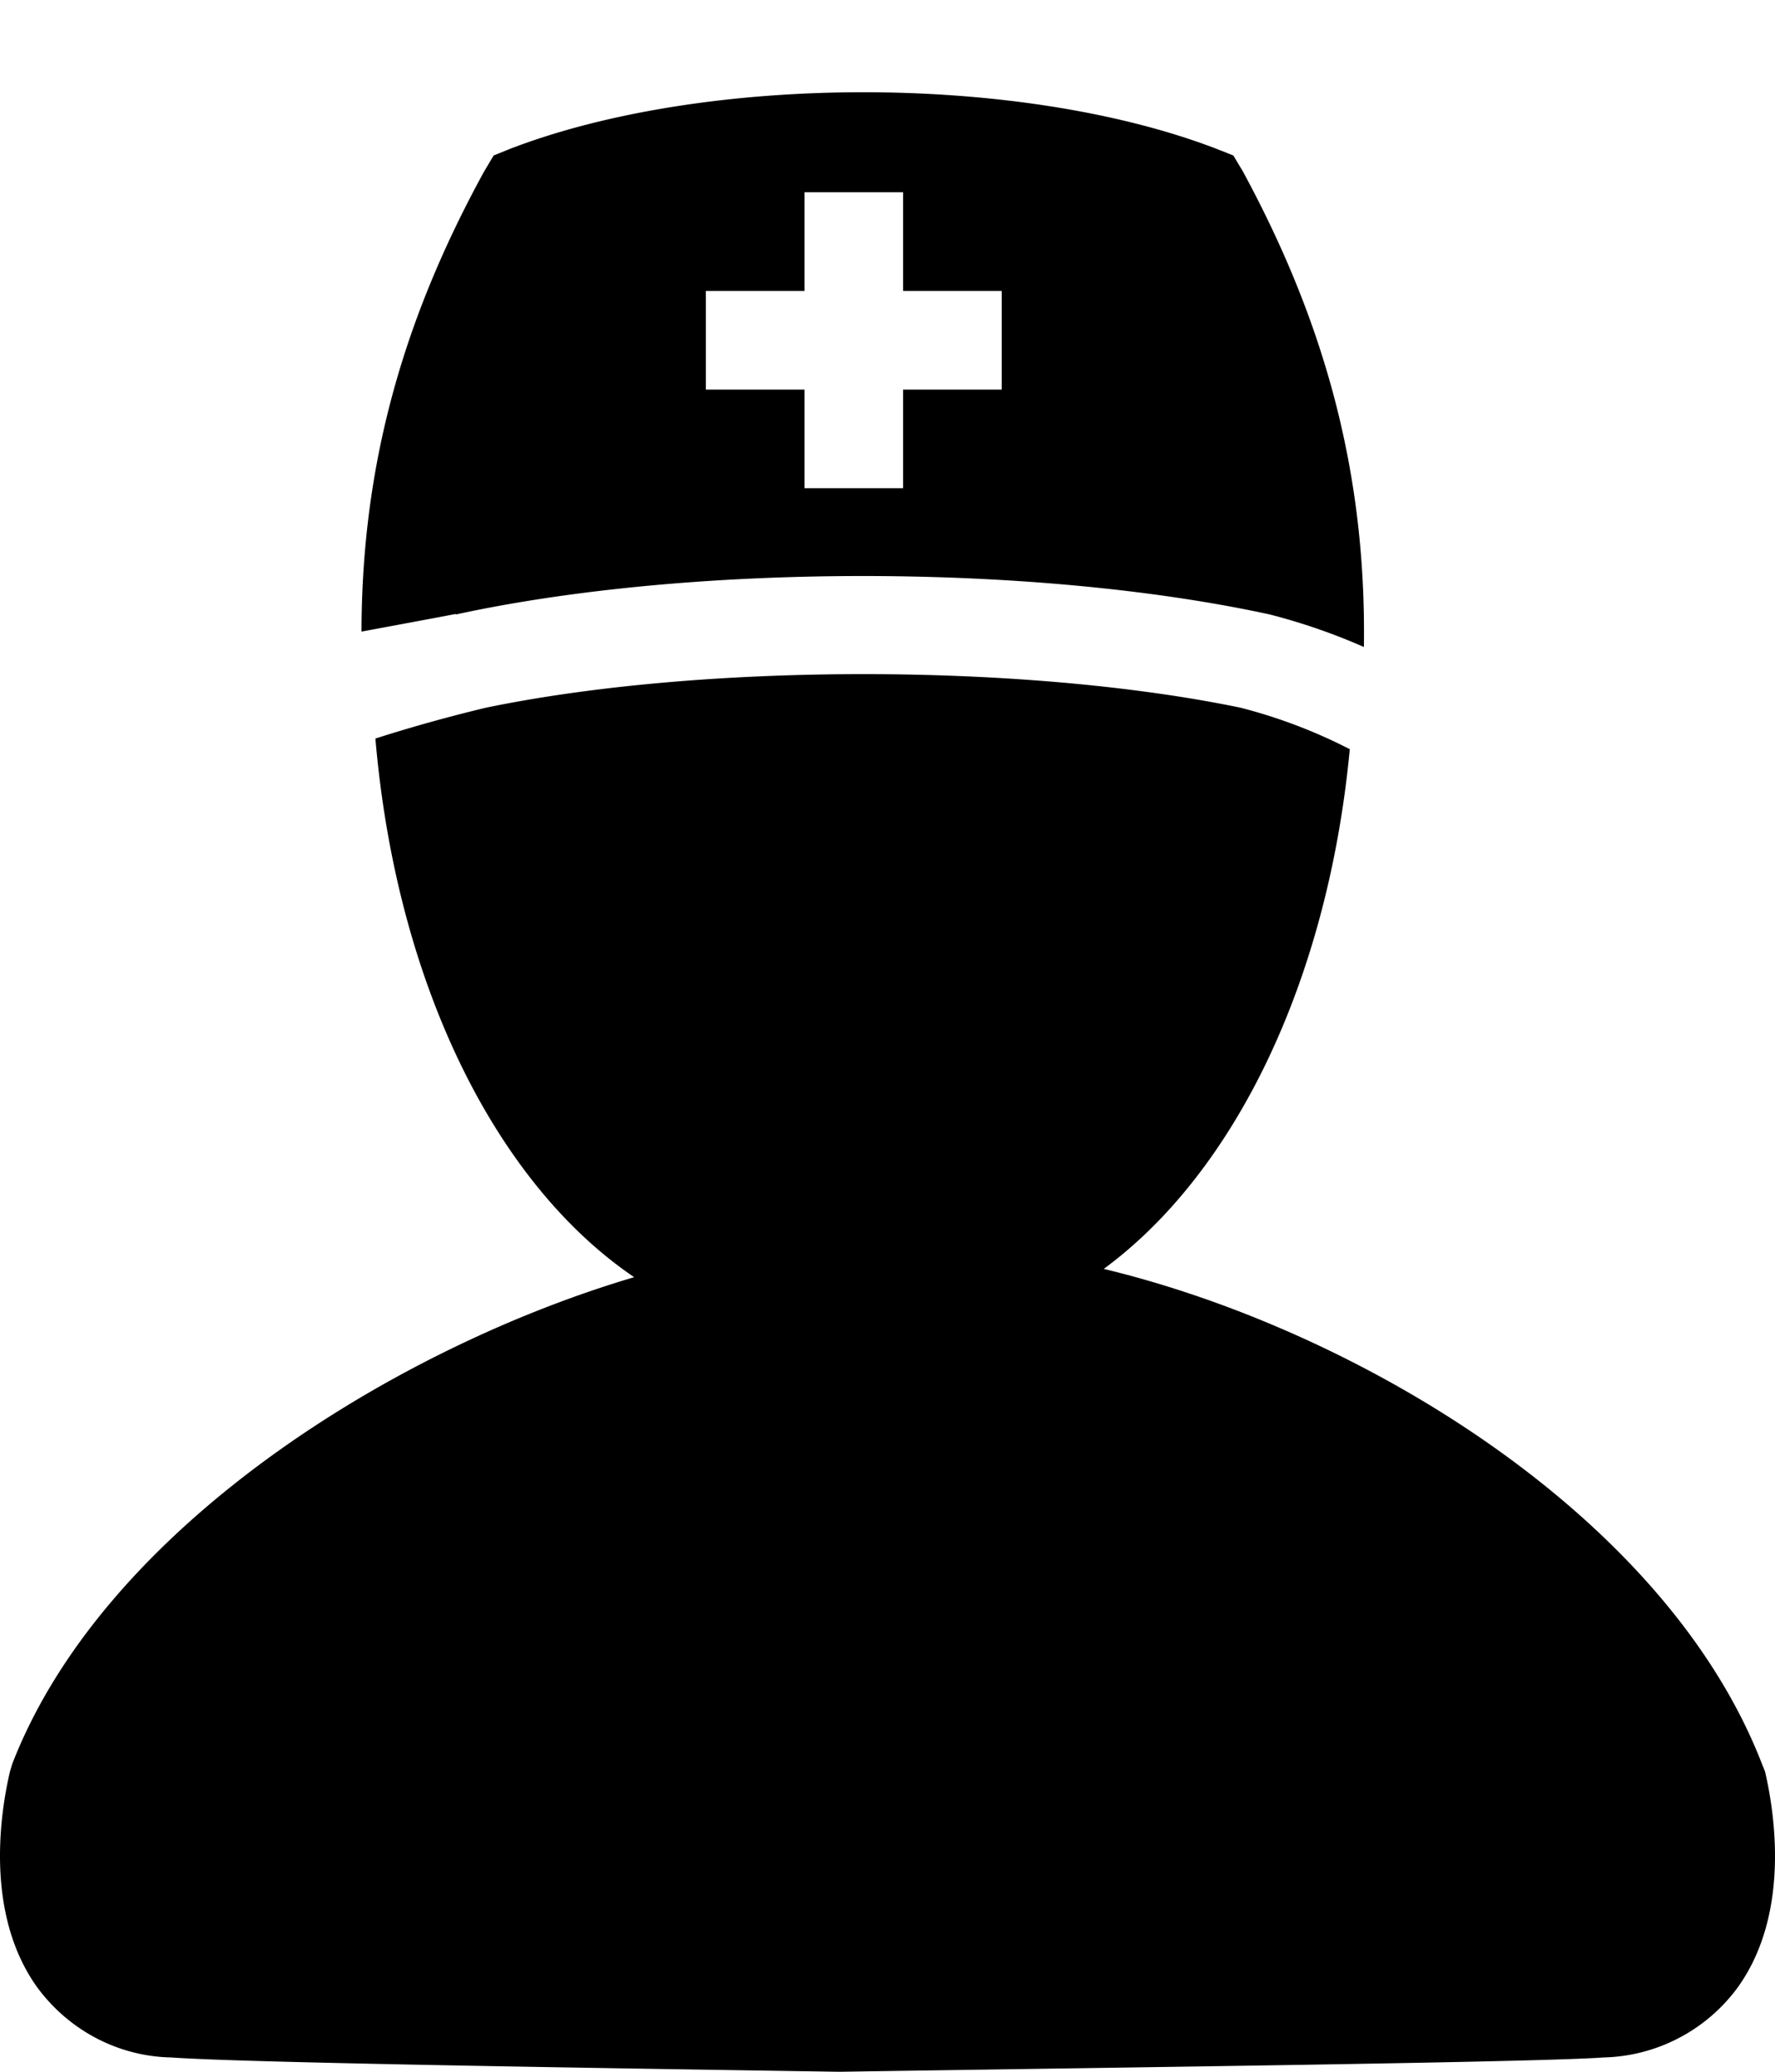 <svg width="18" height="21" xmlns="http://www.w3.org/2000/svg"><path d="M17.868 17.88c-.978-2.525-4.097-4.399-6.675-5.018 1.322-.972 2.272-2.907 2.495-5.268a5.293 5.293 0 0 0-1.11-.421c-2.194-.453-5.454-.453-7.648 0a15.7 15.7 0 0 0-1.123.313c.211 2.481 1.22 4.509 2.624 5.46-2.417.713-5.377 2.535-6.307 4.934l-.023.077c-.094.401-.262 1.433.274 2.184.323.44.824.703 1.36.714.685.049 3.617.097 6.765.145h.027c3.129-.048 7.05-.096 7.737-.145a1.738 1.738 0 0 0 1.361-.714c.536-.75.368-1.779.274-2.184l-.031-.077zM8.158 2.949h-1v1h1v1h1v-1h1v-1h-1v-1h-1v1zM4.626 6.228l-.008-.004c-.05.01-.368.07-.952.178.003-1.713.432-3.184 1.244-4.665l.096-.161.168-.068c1.99-.764 5.17-.764 7.161 0l.172.068.096.16c.83 1.53 1.254 3.059 1.228 4.822a6.2 6.2 0 0 0-.956-.33c-2.391-.519-5.858-.519-8.25 0z"/></svg>
